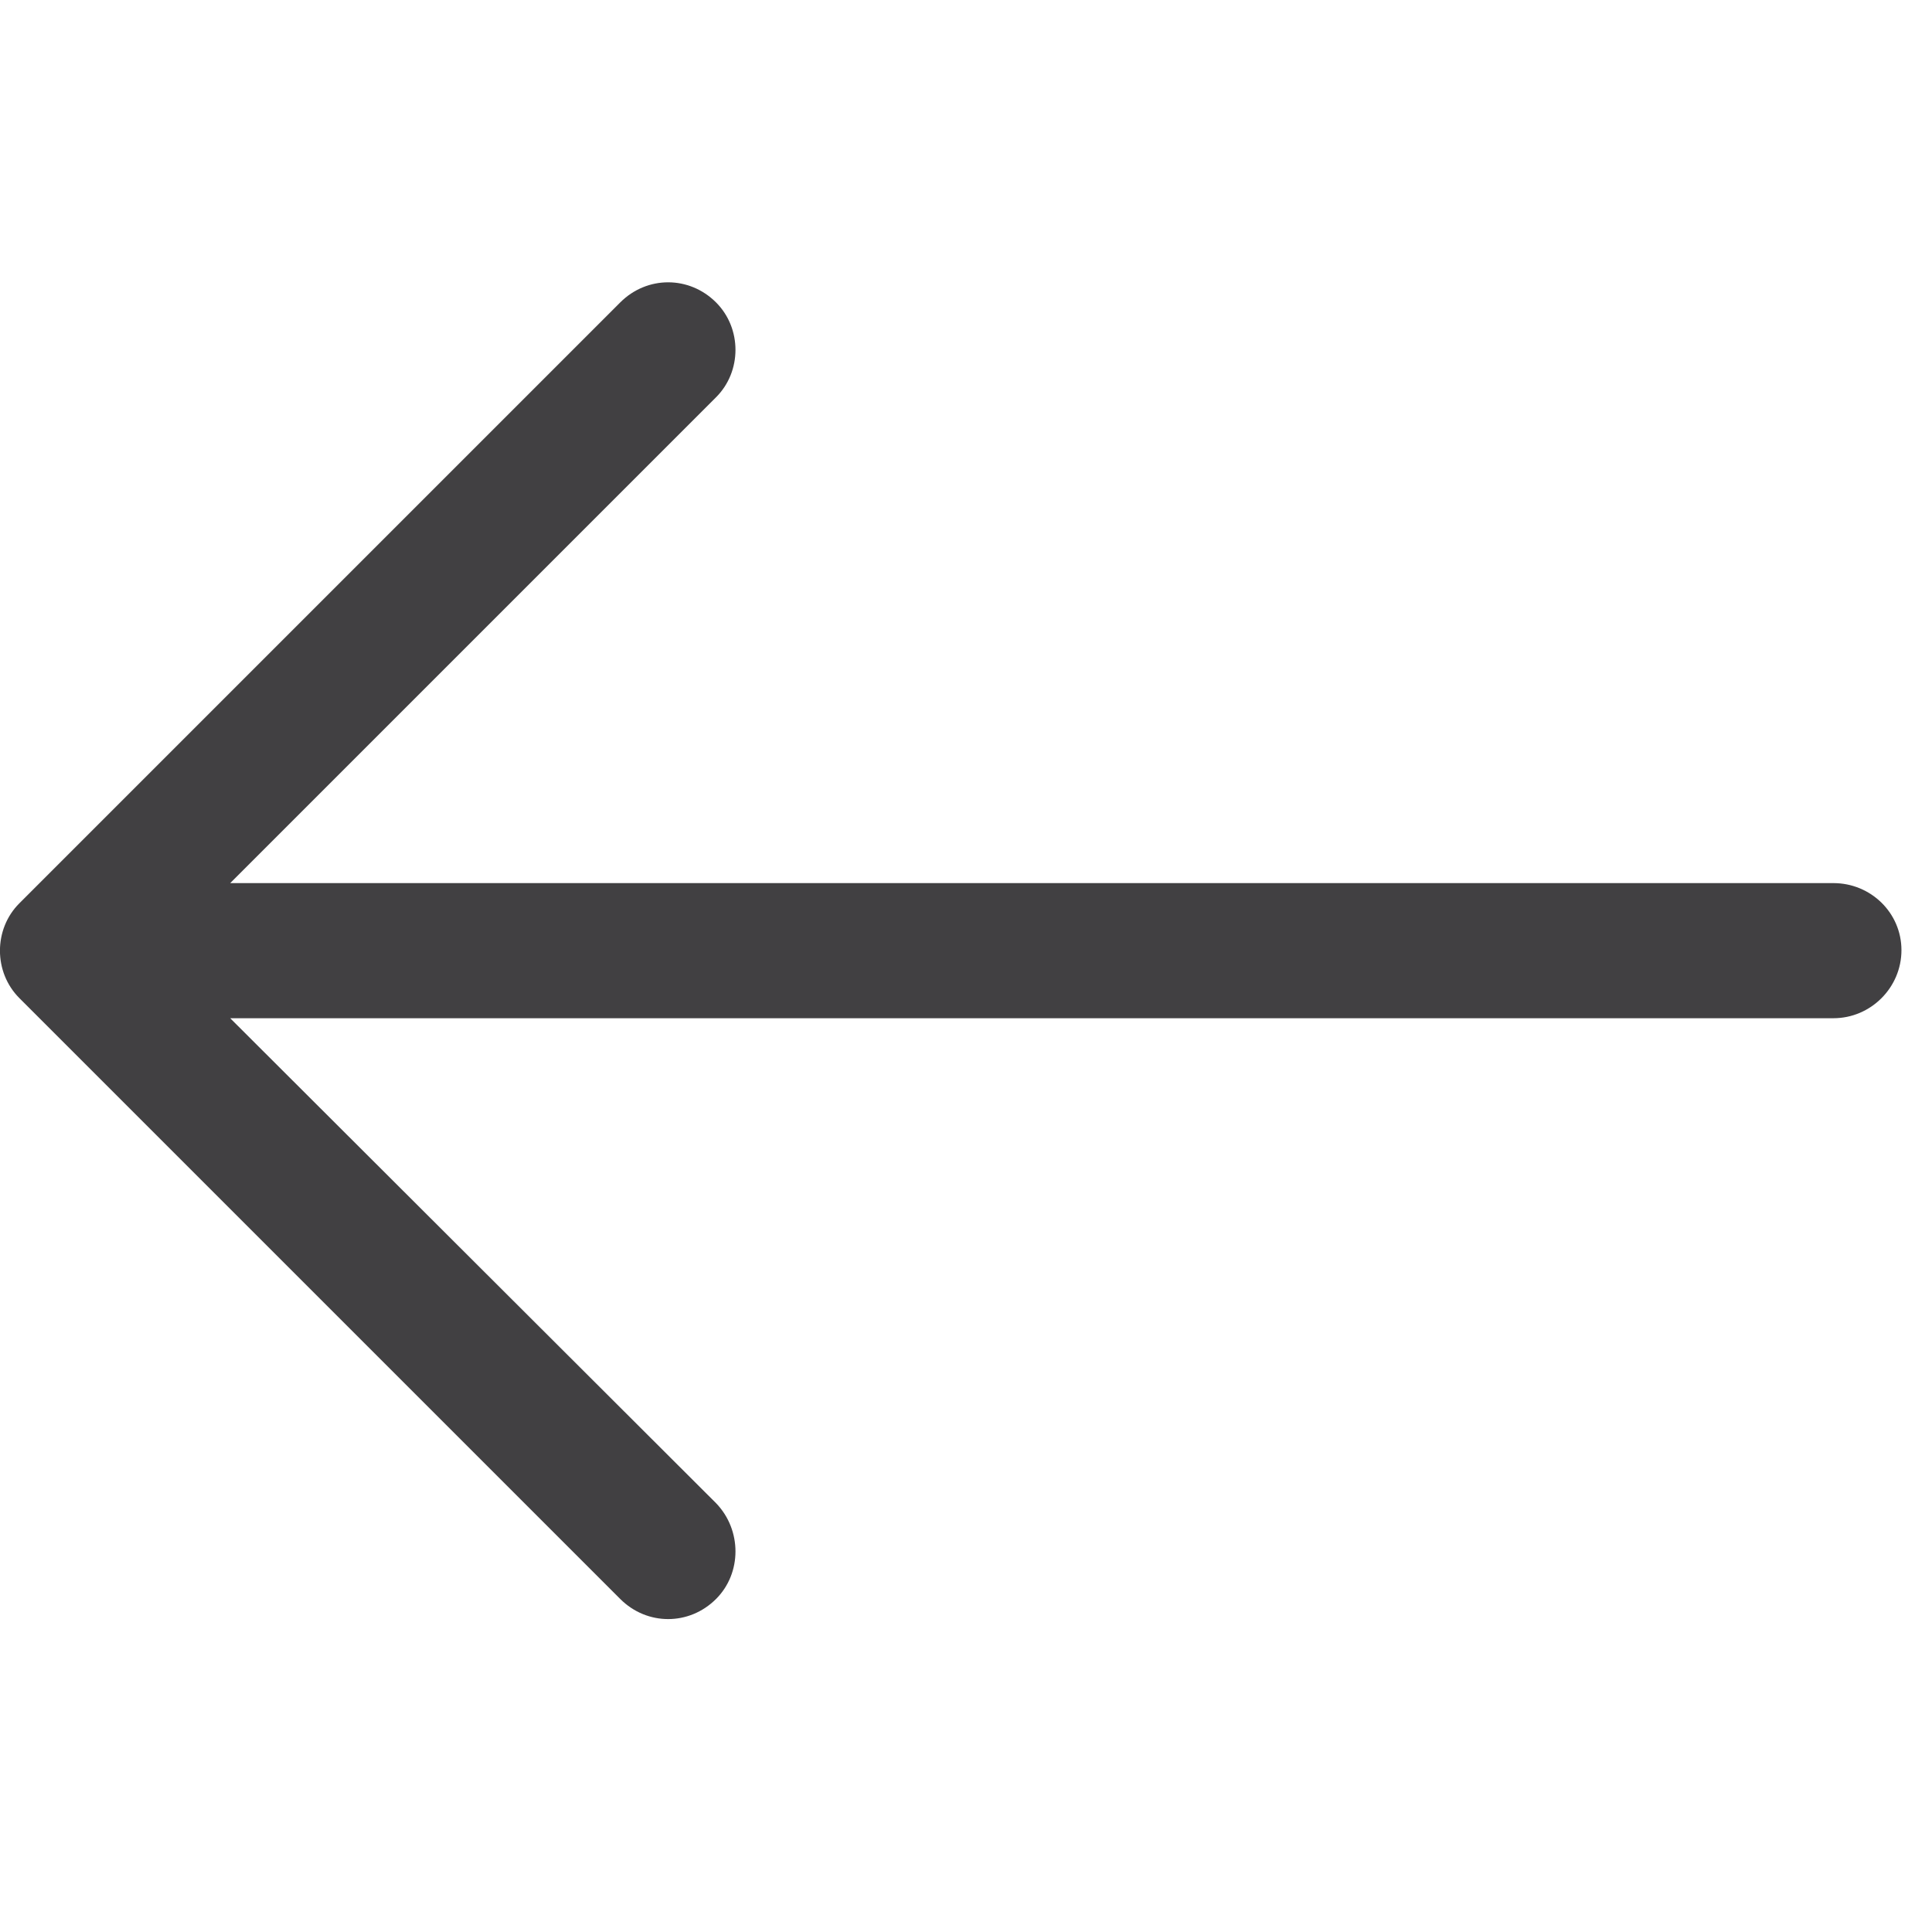 <svg width="32" height="32" viewBox="0 0 32 32" fill="none" xmlns="http://www.w3.org/2000/svg">
<g clip-path="url(#clip0)">
<path d="M10.273 5.009C10.717 4.565 11.416 4.565 11.86 5.009C12.289 5.438 12.289 6.152 11.86 6.58L3.813 14.627H30.367C30.986 14.627 31.494 15.119 31.494 15.738C31.494 16.357 30.986 16.865 30.367 16.865H3.813L11.86 24.897C12.289 25.341 12.289 26.056 11.86 26.484C11.416 26.928 10.717 26.928 10.273 26.484L0.321 16.532C-0.108 16.103 -0.108 15.389 0.321 14.961L10.273 5.009Z" fill="#414042"/>
</g>
<defs>
<clipPath id="clip0">
<rect width="31.494" height="31.494" fill="white"/>
</clipPath>
</defs>
</svg>
